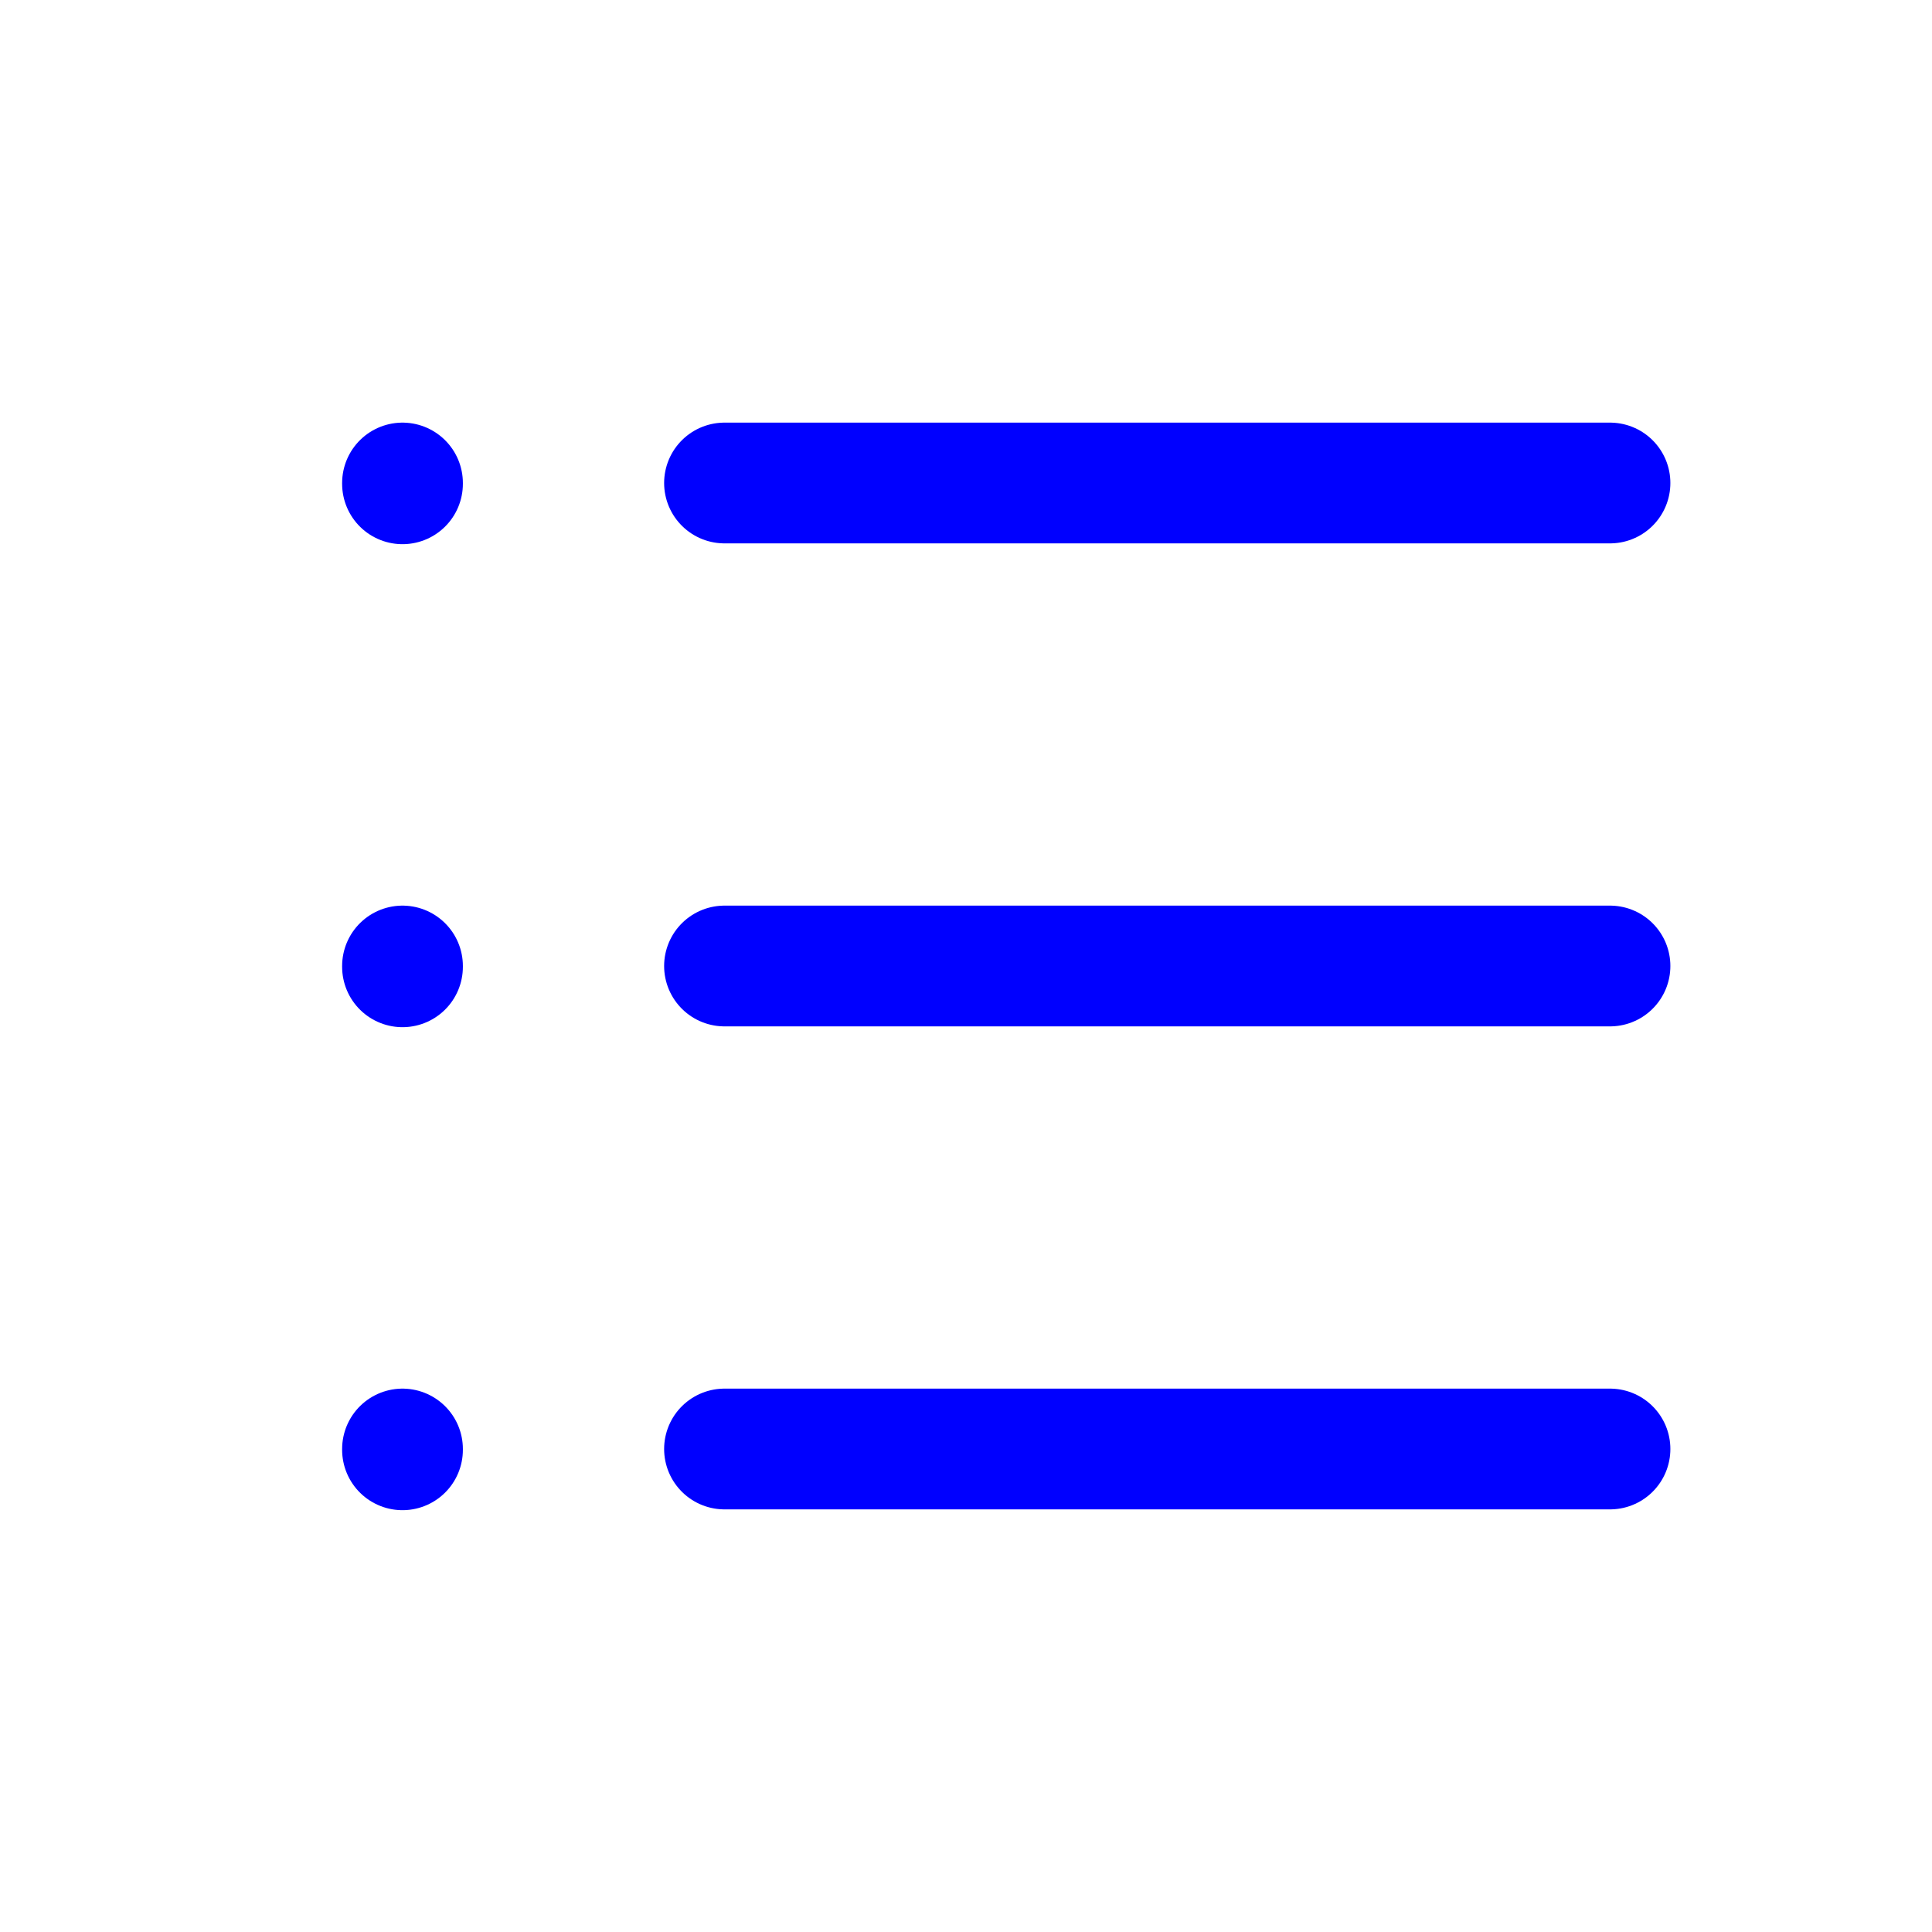 <svg xmlns="http://www.w3.org/2000/svg" class="icon icon-tabler icon-tabler-list" width="64" height="64" viewBox="0 0 24 24" stroke-width="1.5" stroke="#000000" fill="none" stroke-linecap="round" stroke-linejoin="round">
  <path stroke="none" d="M0 0h24v24H0z" fill="none"/>
  <line stroke="#0000ff" x1="9" y1="6" x2="20" y2="6" />
  <line stroke="#0000ff" x1="9" y1="12" x2="20" y2="12" />
  <line stroke="#0000ff" x1="9" y1="18" x2="20" y2="18" />
  <line stroke="#0000ff" x1="5" y1="6" x2="5" y2="6.01" />
  <line stroke="#0000ff" x1="5" y1="12" x2="5" y2="12.01" />
  <line stroke="#0000ff" x1="5" y1="18" x2="5" y2="18.01" />
</svg>